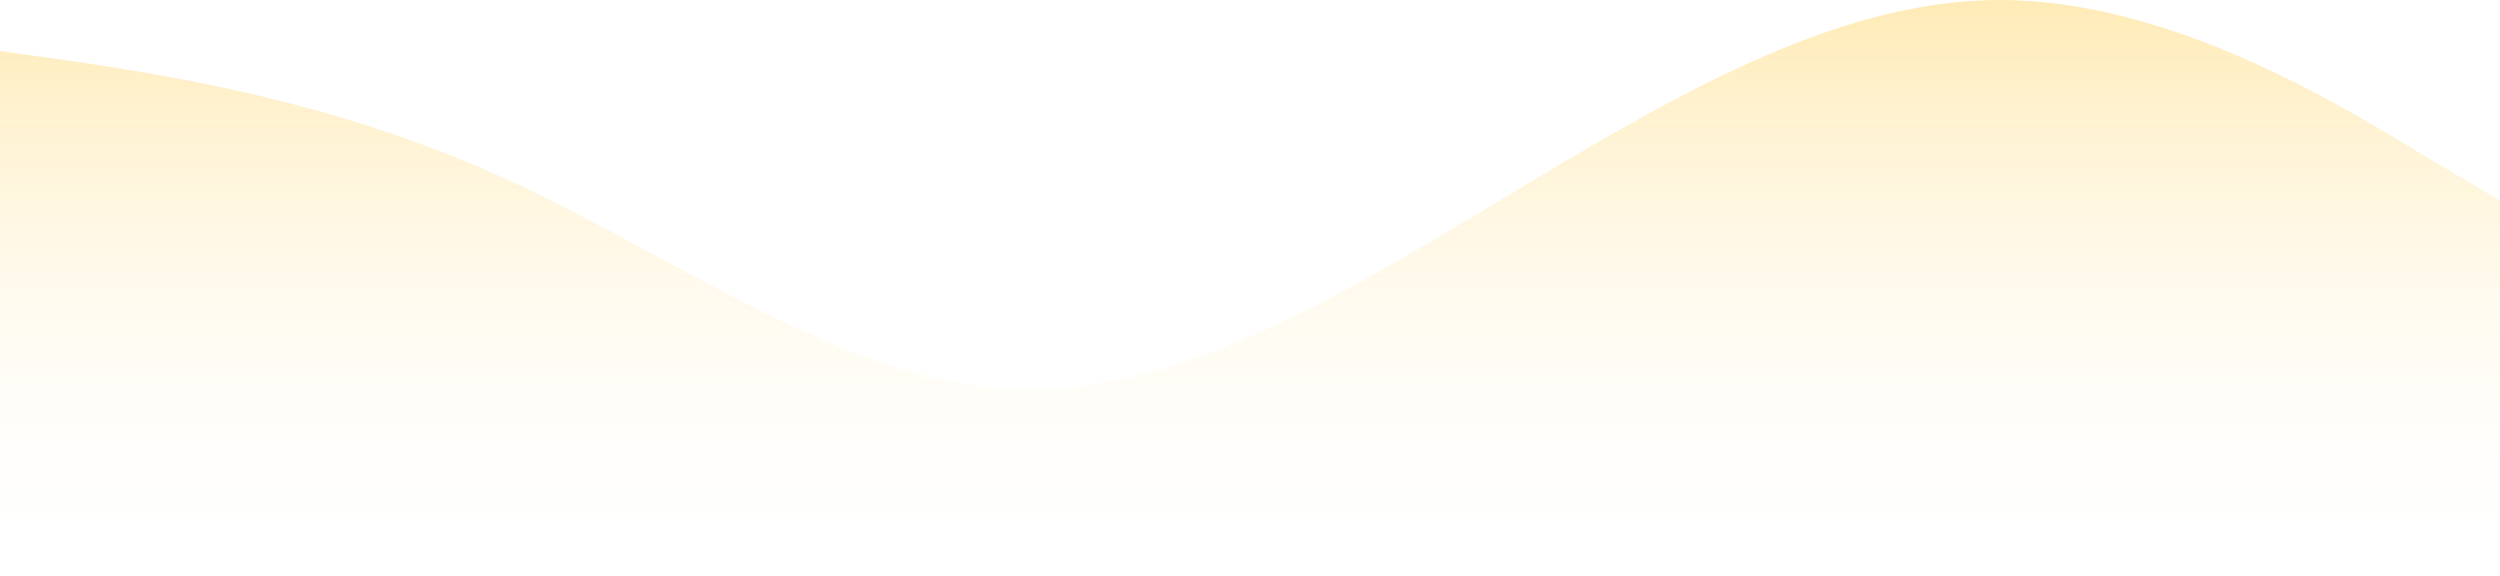 <svg width="1919" height="442" viewBox="0 0 1919 442" fill="none" xmlns="http://www.w3.org/2000/svg">
<path fill-rule="evenodd" clip-rule="evenodd" d="M-1 39L63 48C127 58 255 77 383 135C511 192 639 288 767 298C895 308 1023 231 1151 154C1279 77 1407 0 1535 0C1663 0 1791 77 1855 116L1919 154V442H1855C1791 442 1663 442 1535 442C1407 442 1279 442 1151 442C1023 442 895 442 767 442C639 442 511 442 383 442C255 442 127 442 63 442H-1V39Z" fill="url(#paint0_linear)" fill-opacity="0.3"/>
<defs>
<linearGradient id="paint0_linear" x1="959" y1="0" x2="959" y2="442" gradientUnits="userSpaceOnUse">
<stop stop-color="#FFBB0B"/>
<stop offset="1" stop-color="white" stop-opacity="0"/>
</linearGradient>
</defs>
</svg>
